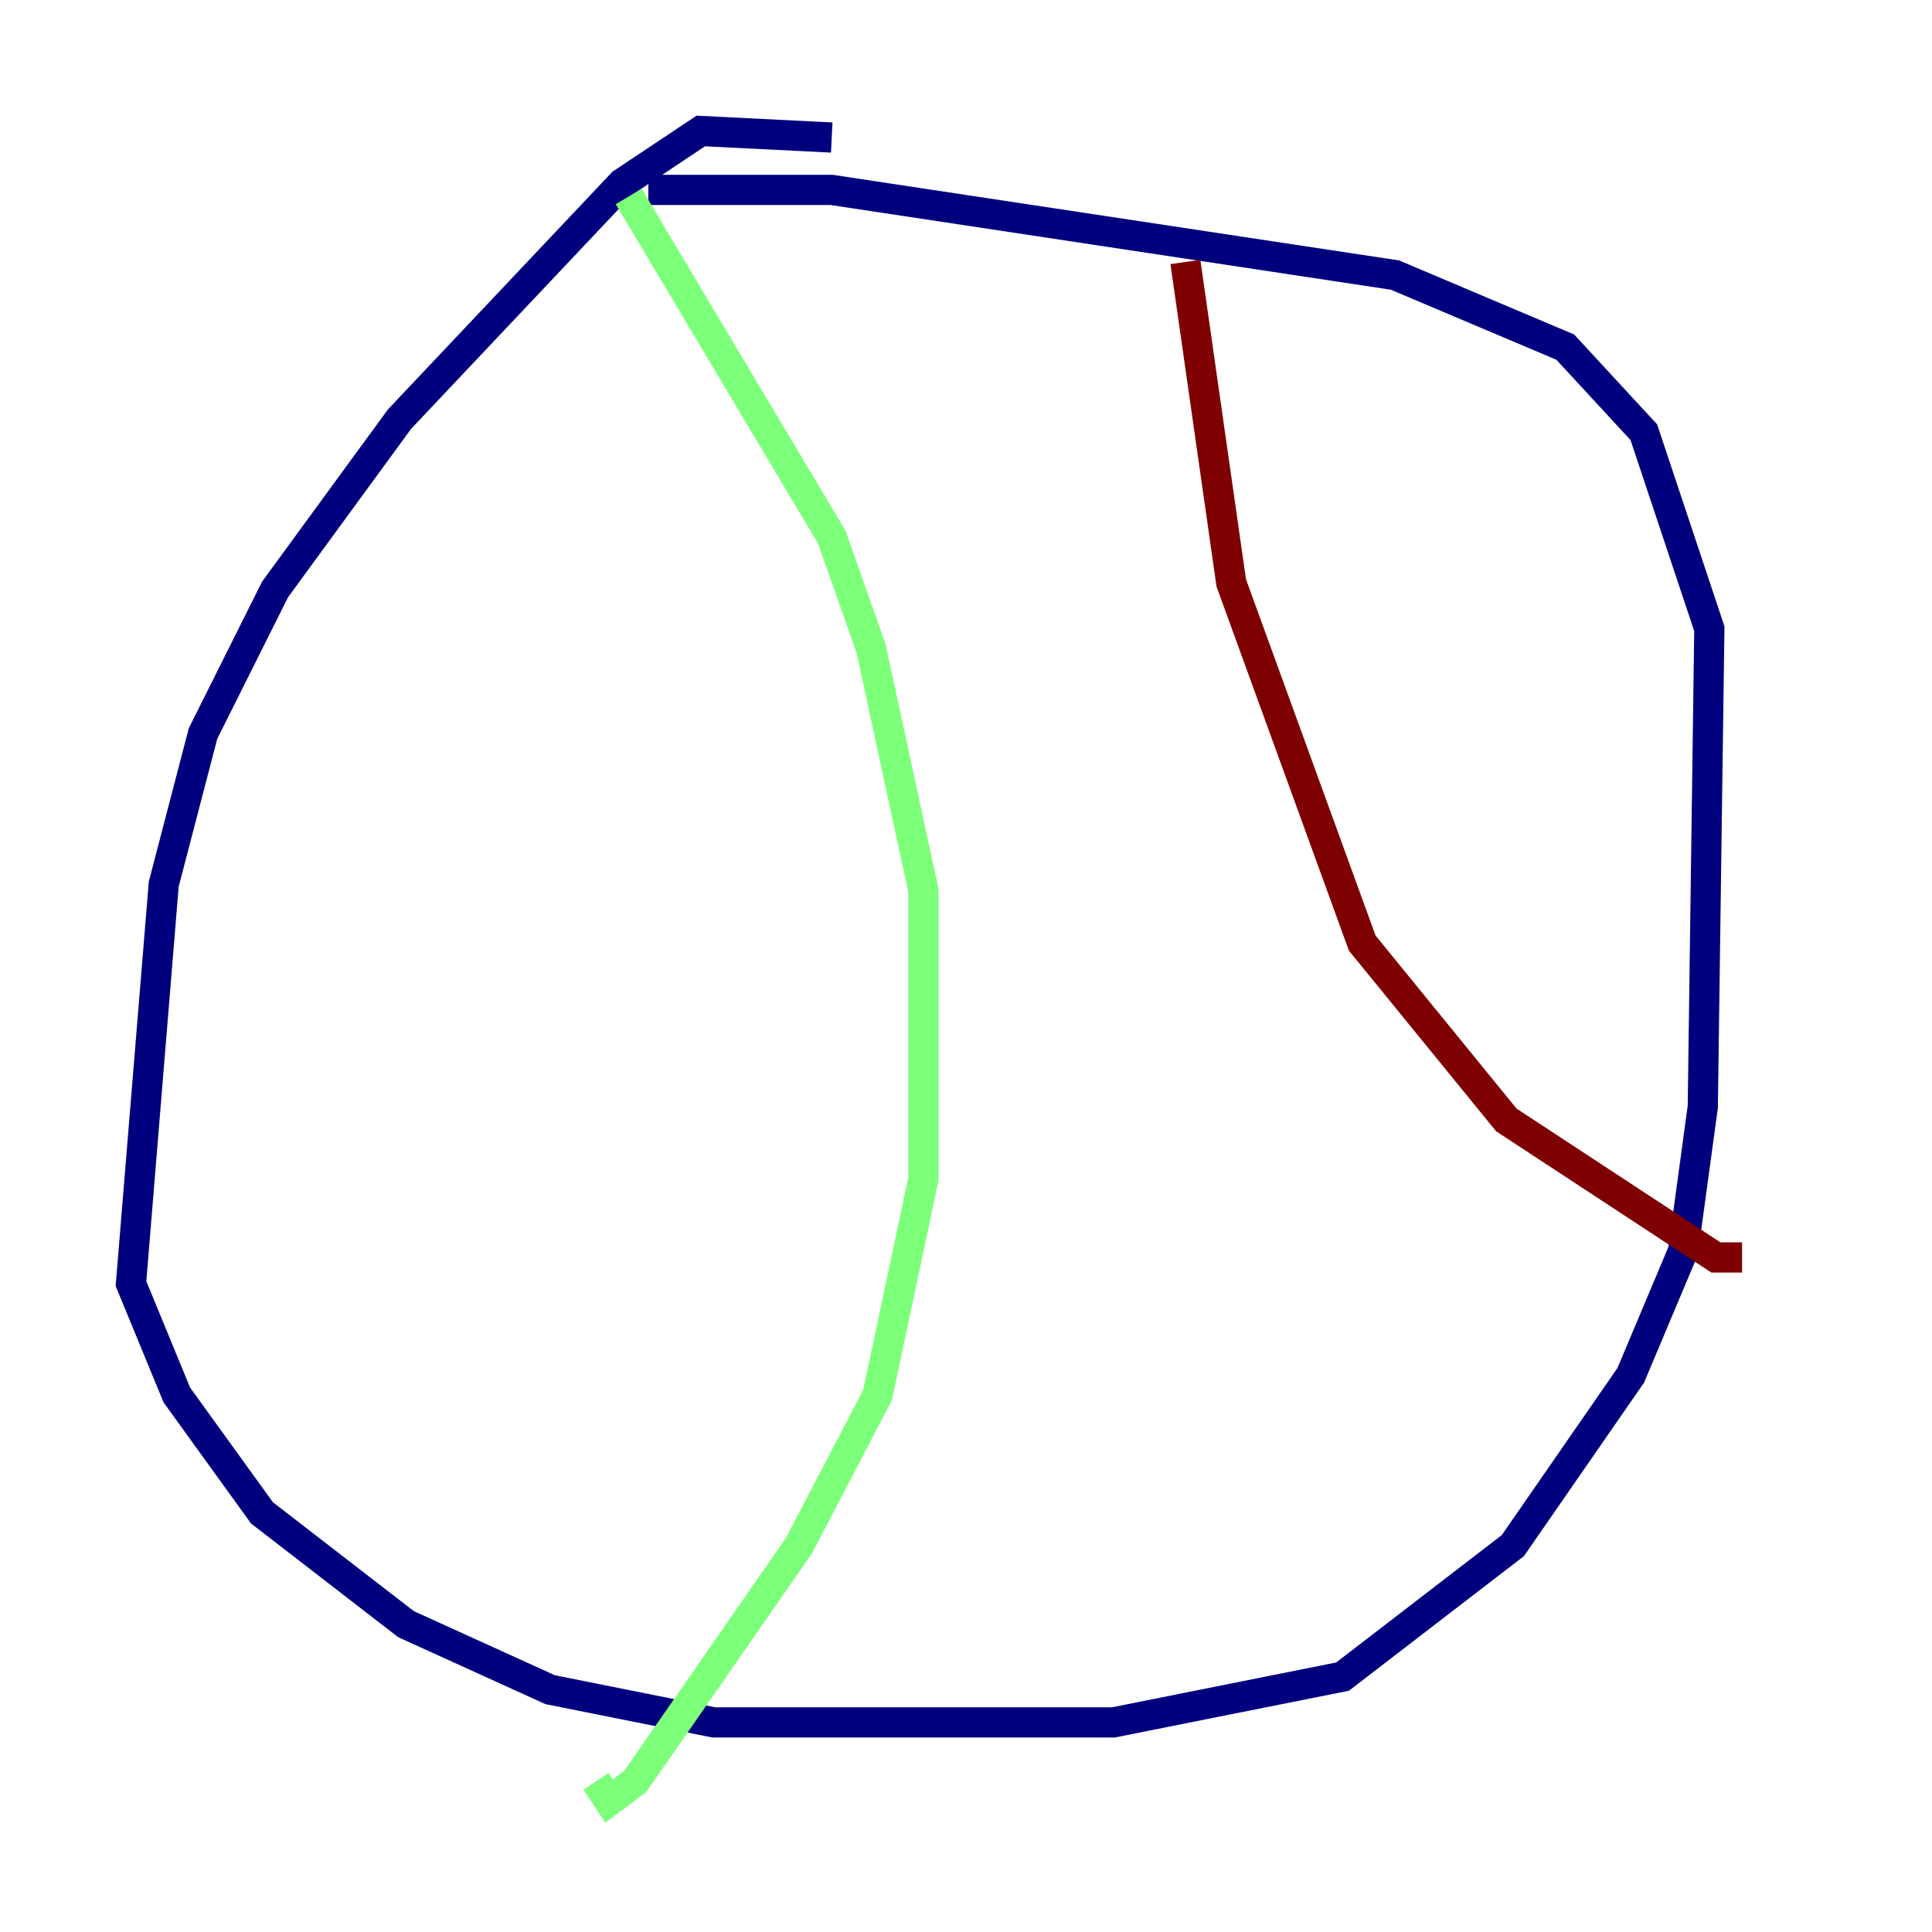 <?xml version="1.0" encoding="utf-8" ?>
<svg baseProfile="tiny" height="128" version="1.2" viewBox="0,0,128,128" width="128" xmlns="http://www.w3.org/2000/svg" xmlns:ev="http://www.w3.org/2001/xml-events" xmlns:xlink="http://www.w3.org/1999/xlink"><defs /><polyline fill="none" points="55.105,9.112 46.427,8.678 41.22,12.149 26.468,27.77 18.224,39.051 13.451,48.597 10.848,58.576 8.678,85.044 11.715,92.42 17.356,100.231 26.902,107.607 36.447,111.946 47.295,114.115 73.763,114.115 88.949,111.078 100.231,102.4 108.041,91.119 111.512,82.875 112.814,73.329 113.248,41.654 108.909,28.637 103.702,22.997 92.42,18.224 55.105,12.583 42.956,12.583" stroke="#00007f" stroke-width="2" /><polyline fill="none" points="41.654,13.017 55.105,35.58 57.709,42.956 61.18,59.01 61.18,78.102 58.142,92.42 52.936,102.4 42.088,118.02 40.352,119.322 39.485,118.02" stroke="#7cff79" stroke-width="2" /><polyline fill="none" points="78.536,17.356 81.573,38.617 90.251,62.481 99.797,74.197 113.681,83.308 115.417,83.308" stroke="#7f0000" stroke-width="2" /></svg>